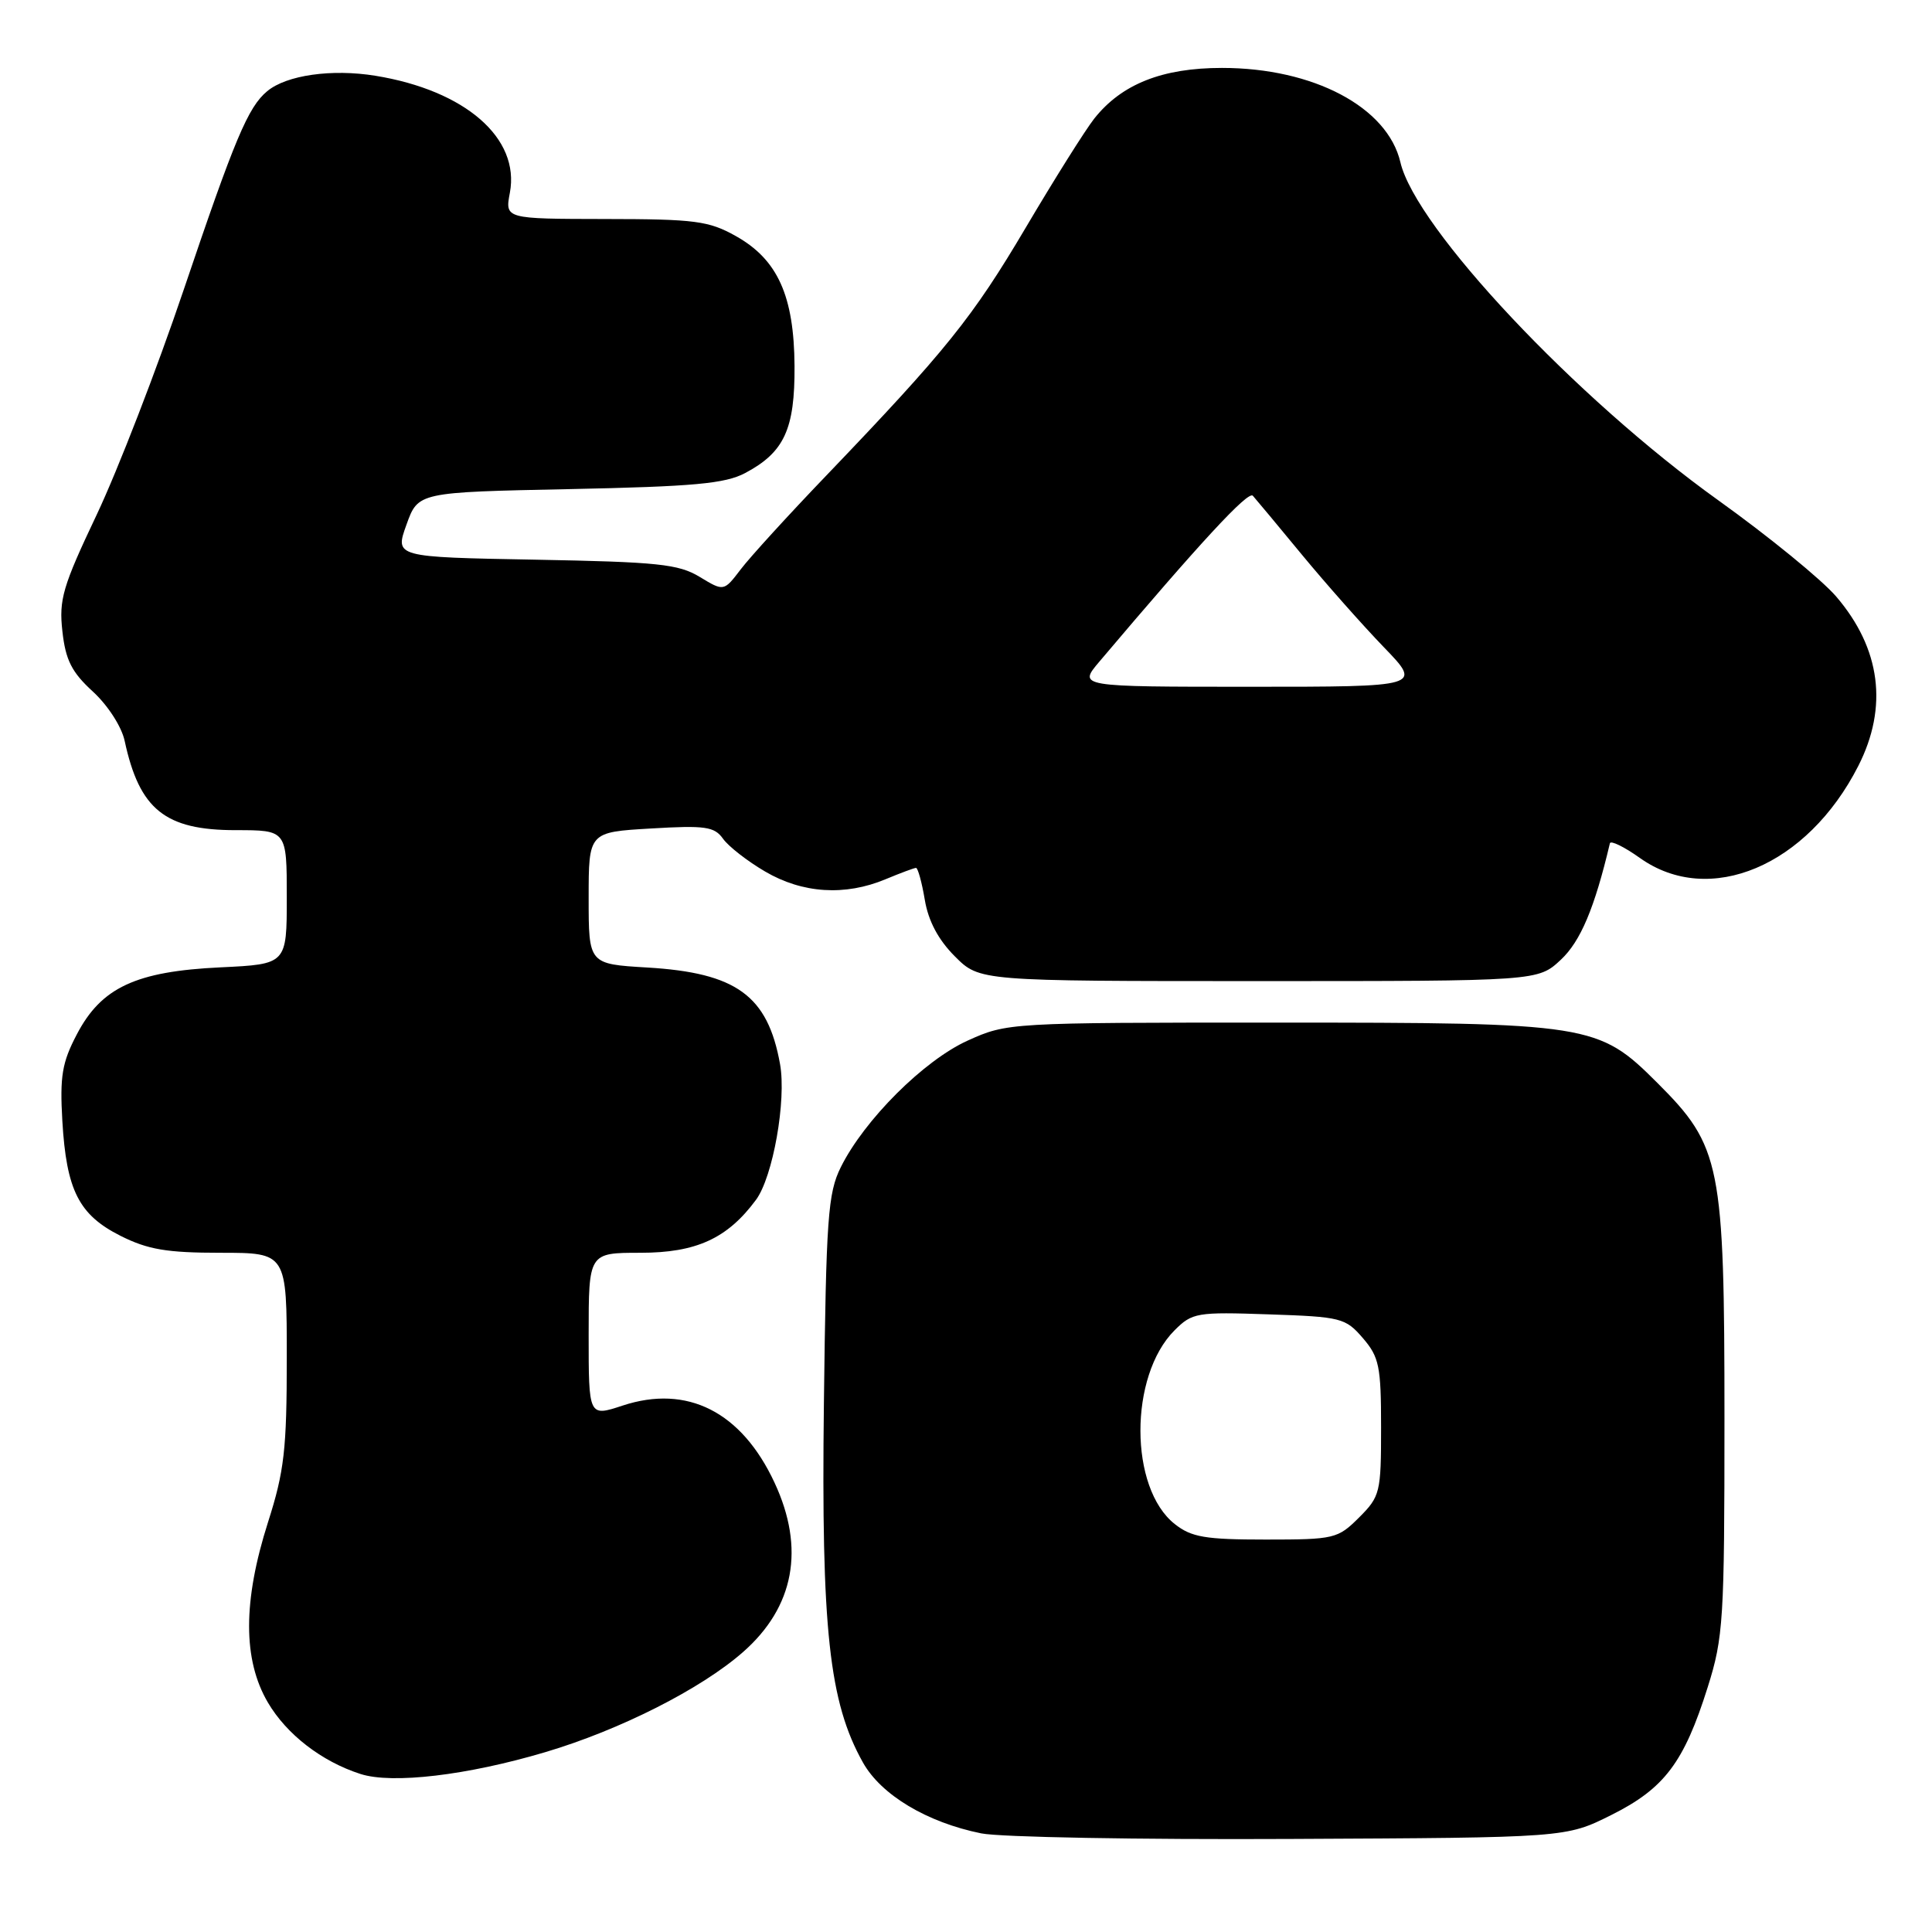 <?xml version="1.0" encoding="UTF-8" standalone="no"?>
<!DOCTYPE svg PUBLIC "-//W3C//DTD SVG 1.1//EN" "http://www.w3.org/Graphics/SVG/1.1/DTD/svg11.dtd" >
<svg xmlns="http://www.w3.org/2000/svg" xmlns:xlink="http://www.w3.org/1999/xlink" version="1.1" viewBox="0 0 256 256">
 <g >
 <path fill="currentColor"
d=" M 213.50 240.50 C 220.55 236.98 223.14 233.54 226.28 223.56 C 228.36 216.96 228.50 214.66 228.50 188.00 C 228.50 154.24 228.03 151.89 219.60 143.48 C 211.77 135.66 210.75 135.50 169.00 135.50 C 133.74 135.50 133.46 135.52 128.23 137.88 C 122.43 140.50 114.52 148.39 111.41 154.66 C 109.70 158.10 109.47 161.36 109.17 186.00 C 108.81 215.87 109.86 225.56 114.35 233.55 C 116.76 237.84 122.81 241.47 130.01 242.93 C 132.48 243.44 150.93 243.77 171.00 243.67 C 207.50 243.50 207.50 243.50 213.50 240.50 Z  M 72.25 232.17 C 82.13 229.24 92.90 223.79 98.45 218.91 C 105.25 212.94 106.70 205.19 102.63 196.46 C 98.26 187.07 91.07 183.42 82.49 186.25 C 78.00 187.73 78.00 187.73 78.00 176.86 C 78.00 166.00 78.00 166.00 84.85 166.00 C 92.25 166.00 96.38 164.11 100.17 158.99 C 102.42 155.95 104.22 145.80 103.36 141.00 C 101.73 131.92 97.58 128.90 85.75 128.20 C 78.00 127.74 78.00 127.74 78.00 119.00 C 78.00 110.26 78.00 110.26 86.25 109.78 C 93.45 109.35 94.66 109.53 95.80 111.13 C 96.51 112.14 99.02 114.10 101.38 115.48 C 106.34 118.39 111.97 118.75 117.35 116.50 C 119.32 115.68 121.14 115.00 121.38 115.00 C 121.62 115.00 122.15 116.90 122.54 119.23 C 123.01 122.05 124.34 124.54 126.53 126.73 C 129.80 130.00 129.80 130.00 166.79 130.00 C 203.79 130.00 203.79 130.00 206.82 127.17 C 209.43 124.73 211.29 120.33 213.32 111.74 C 213.42 111.33 215.21 112.20 217.30 113.69 C 226.50 120.23 239.48 114.76 246.23 101.50 C 250.21 93.68 249.21 85.94 243.31 79.05 C 241.41 76.83 234.38 71.09 227.68 66.29 C 208.82 52.78 187.59 30.21 185.56 21.50 C 183.85 14.19 174.03 9.00 161.92 9.00 C 154.00 9.00 148.62 11.14 144.99 15.72 C 143.79 17.25 139.71 23.74 135.93 30.14 C 128.88 42.07 125.35 46.46 109.50 63.00 C 104.49 68.22 99.38 73.82 98.15 75.44 C 95.91 78.38 95.91 78.38 92.71 76.44 C 89.90 74.74 87.16 74.46 70.91 74.16 C 52.31 73.82 52.31 73.82 53.86 69.52 C 55.40 65.22 55.40 65.22 75.45 64.81 C 91.93 64.47 96.08 64.09 98.74 62.68 C 103.92 59.93 105.33 56.87 105.28 48.50 C 105.22 39.20 103.04 34.38 97.50 31.28 C 93.92 29.27 92.11 29.03 80.20 29.02 C 66.91 29.00 66.91 29.00 67.56 25.54 C 68.92 18.30 61.65 11.98 49.75 10.04 C 43.97 9.10 37.97 9.95 35.41 12.08 C 32.87 14.18 31.10 18.40 24.34 38.40 C 20.79 48.91 15.60 62.32 12.81 68.21 C 8.30 77.71 7.79 79.45 8.27 83.67 C 8.69 87.47 9.51 89.08 12.31 91.64 C 14.29 93.46 16.12 96.29 16.52 98.18 C 18.48 107.27 21.88 110.00 31.22 110.00 C 38.00 110.00 38.00 110.00 38.00 118.88 C 38.00 127.76 38.00 127.76 29.20 128.18 C 18.00 128.71 13.42 130.85 10.18 137.06 C 8.22 140.79 7.92 142.62 8.26 148.52 C 8.80 157.71 10.44 160.97 15.96 163.75 C 19.58 165.57 22.09 166.00 29.21 166.00 C 38.00 166.00 38.00 166.00 38.00 179.96 C 38.00 192.08 37.67 194.95 35.51 201.71 C 32.18 212.16 32.17 219.91 35.49 225.58 C 37.98 229.82 42.61 233.40 47.76 235.06 C 51.97 236.42 61.93 235.24 72.25 232.17 Z  M 155.67 201.95 C 149.61 197.19 149.59 182.32 155.63 176.28 C 157.98 173.93 158.57 173.83 168.13 174.16 C 177.70 174.48 178.29 174.63 180.59 177.31 C 182.75 179.82 183.00 181.04 183.00 189.13 C 183.00 197.77 182.88 198.28 180.08 201.08 C 177.26 203.89 176.81 204.00 167.71 204.00 C 159.71 204.00 157.87 203.69 155.67 201.95 Z  M 145.68 87.66 C 159.09 71.81 165.39 65.00 166.01 65.69 C 166.41 66.14 169.34 69.65 172.51 73.50 C 175.69 77.35 180.57 82.86 183.36 85.75 C 188.43 91.00 188.43 91.00 165.64 91.00 C 142.85 91.00 142.85 91.00 145.68 87.66 Z "/>
</g>
</svg>